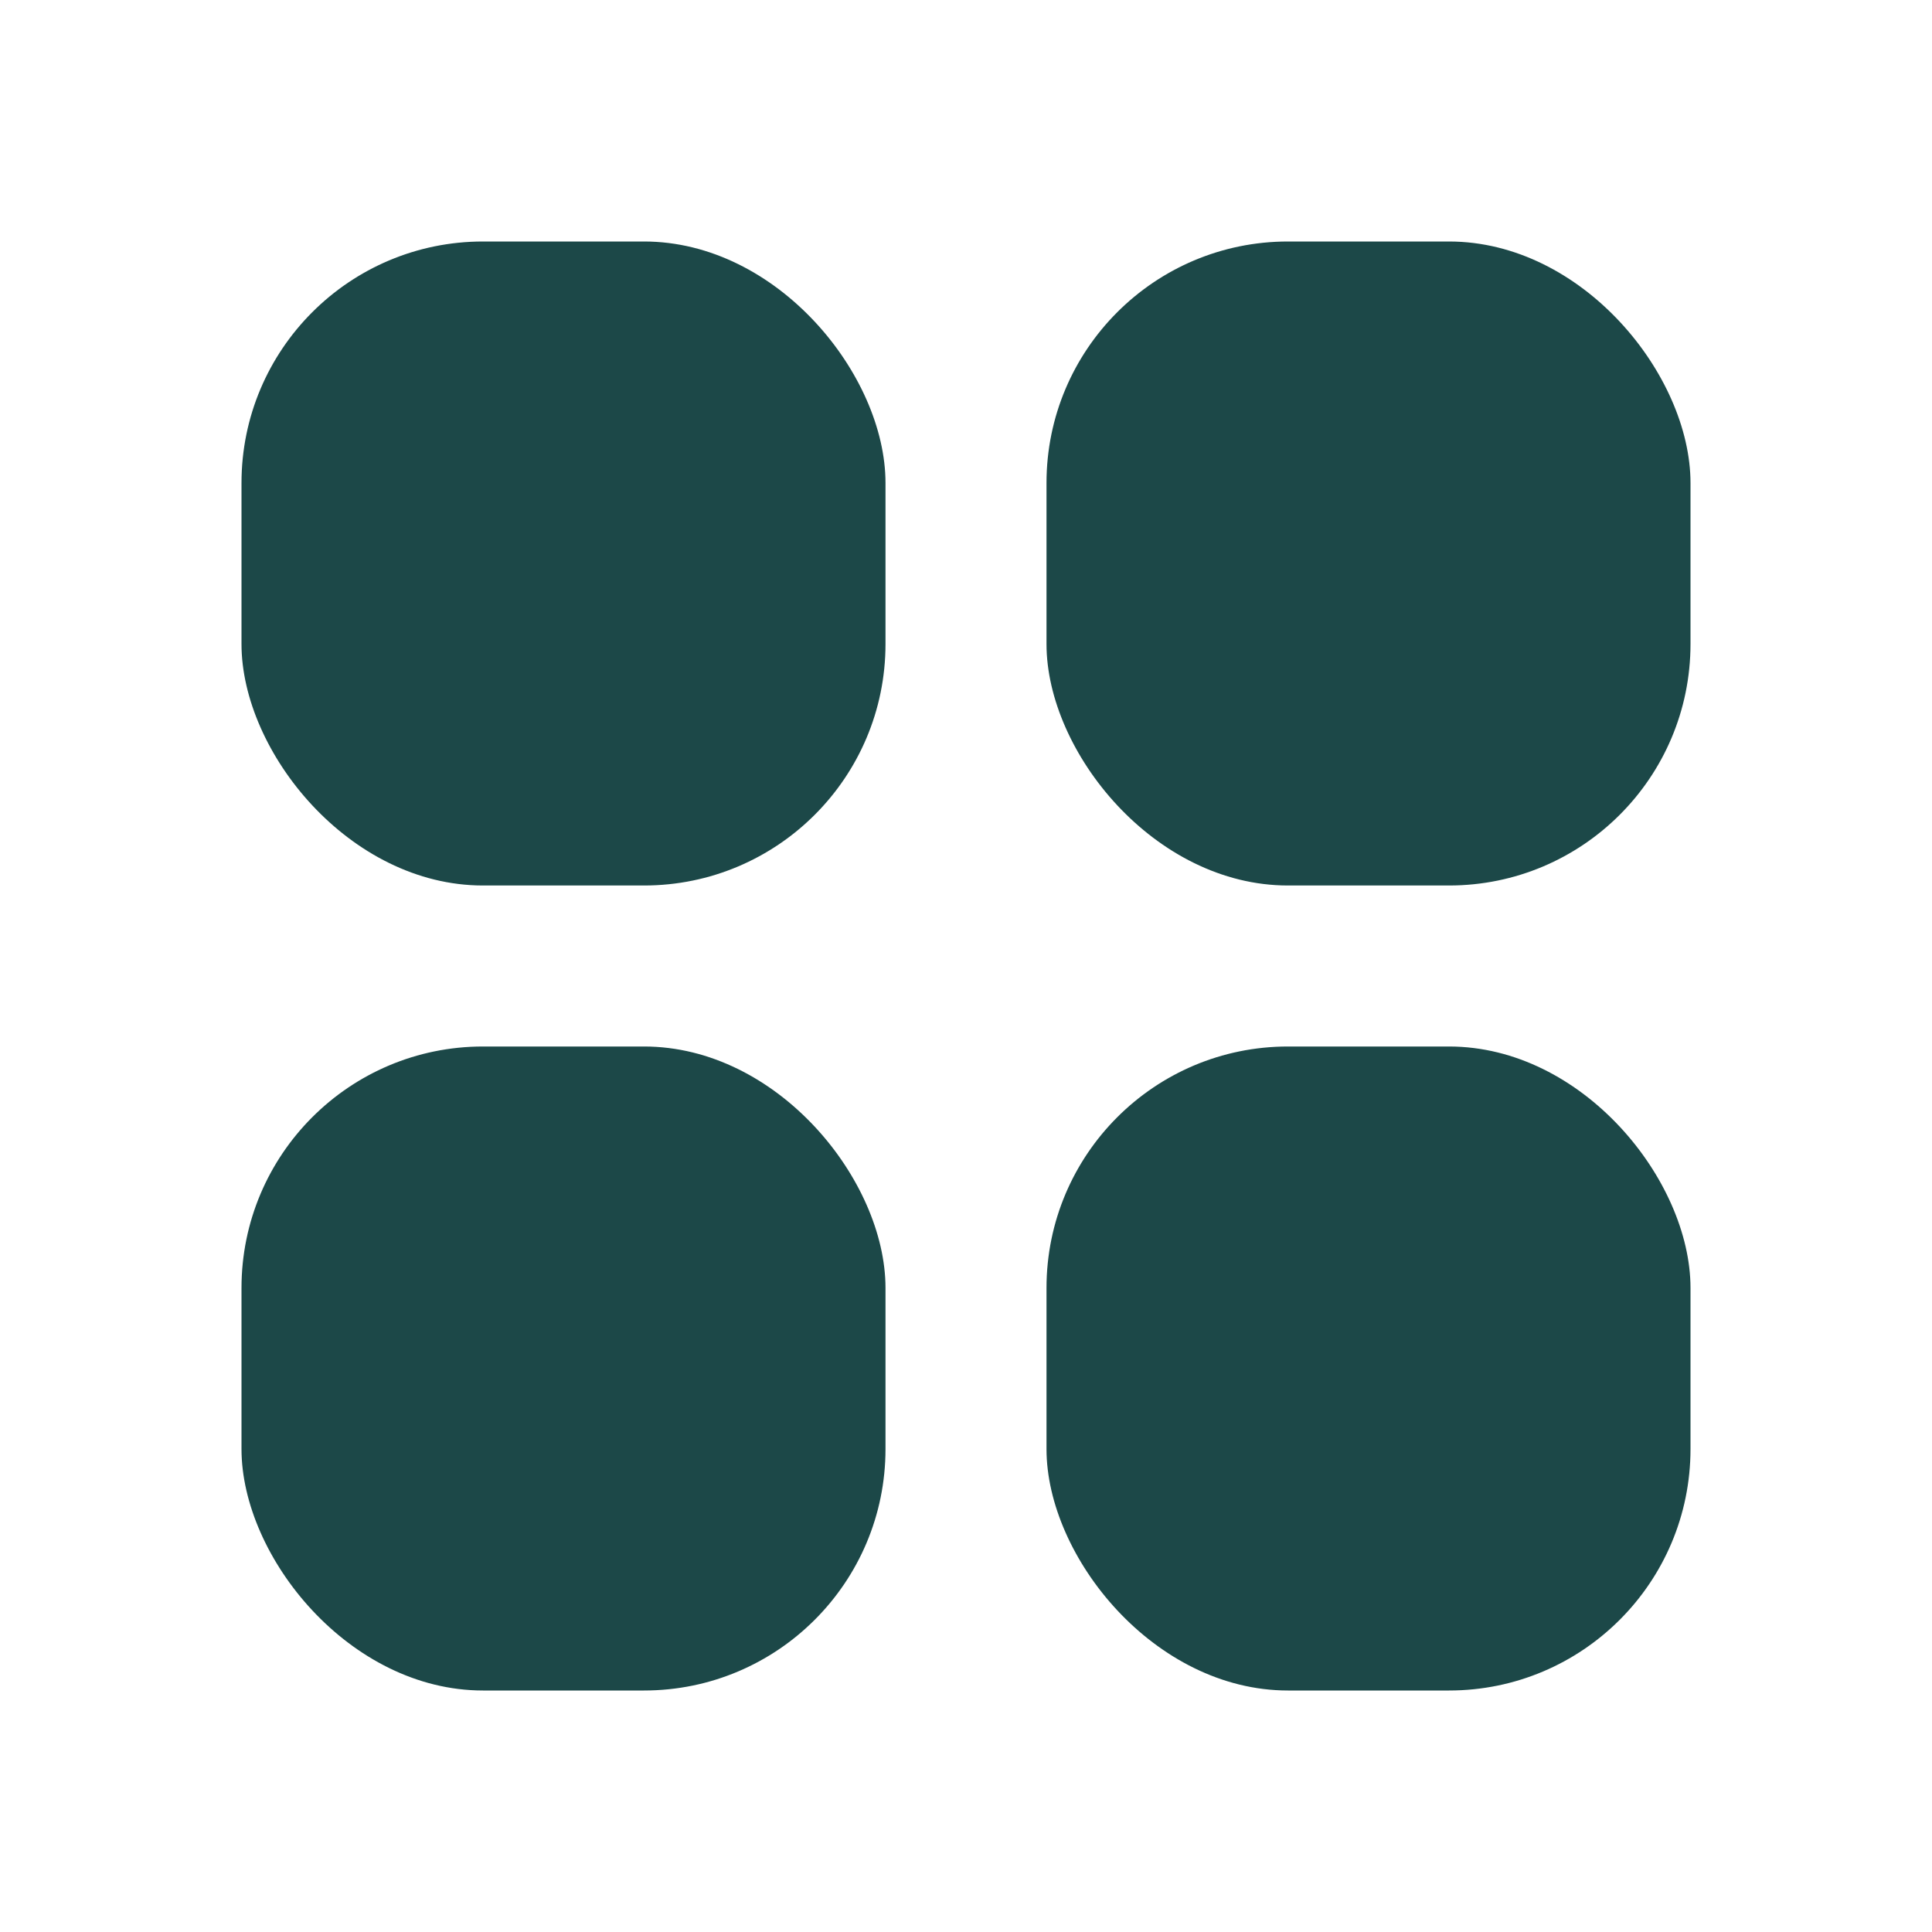 <svg width="24" height="24" viewBox="0 0 24 24" fill="none" xmlns="http://www.w3.org/2000/svg">
<rect x="3" y="3" width="8" height="8" rx="3" fill="#1C4848"/>
<rect x="3" y="13" width="8" height="8" rx="3" fill="#1C4848"/>
<rect x="13" y="3" width="8" height="8" rx="3" fill="#1C4848"/>
<rect x="13" y="13" width="8" height="8" rx="3" fill="#1C4848"/>
</svg>
